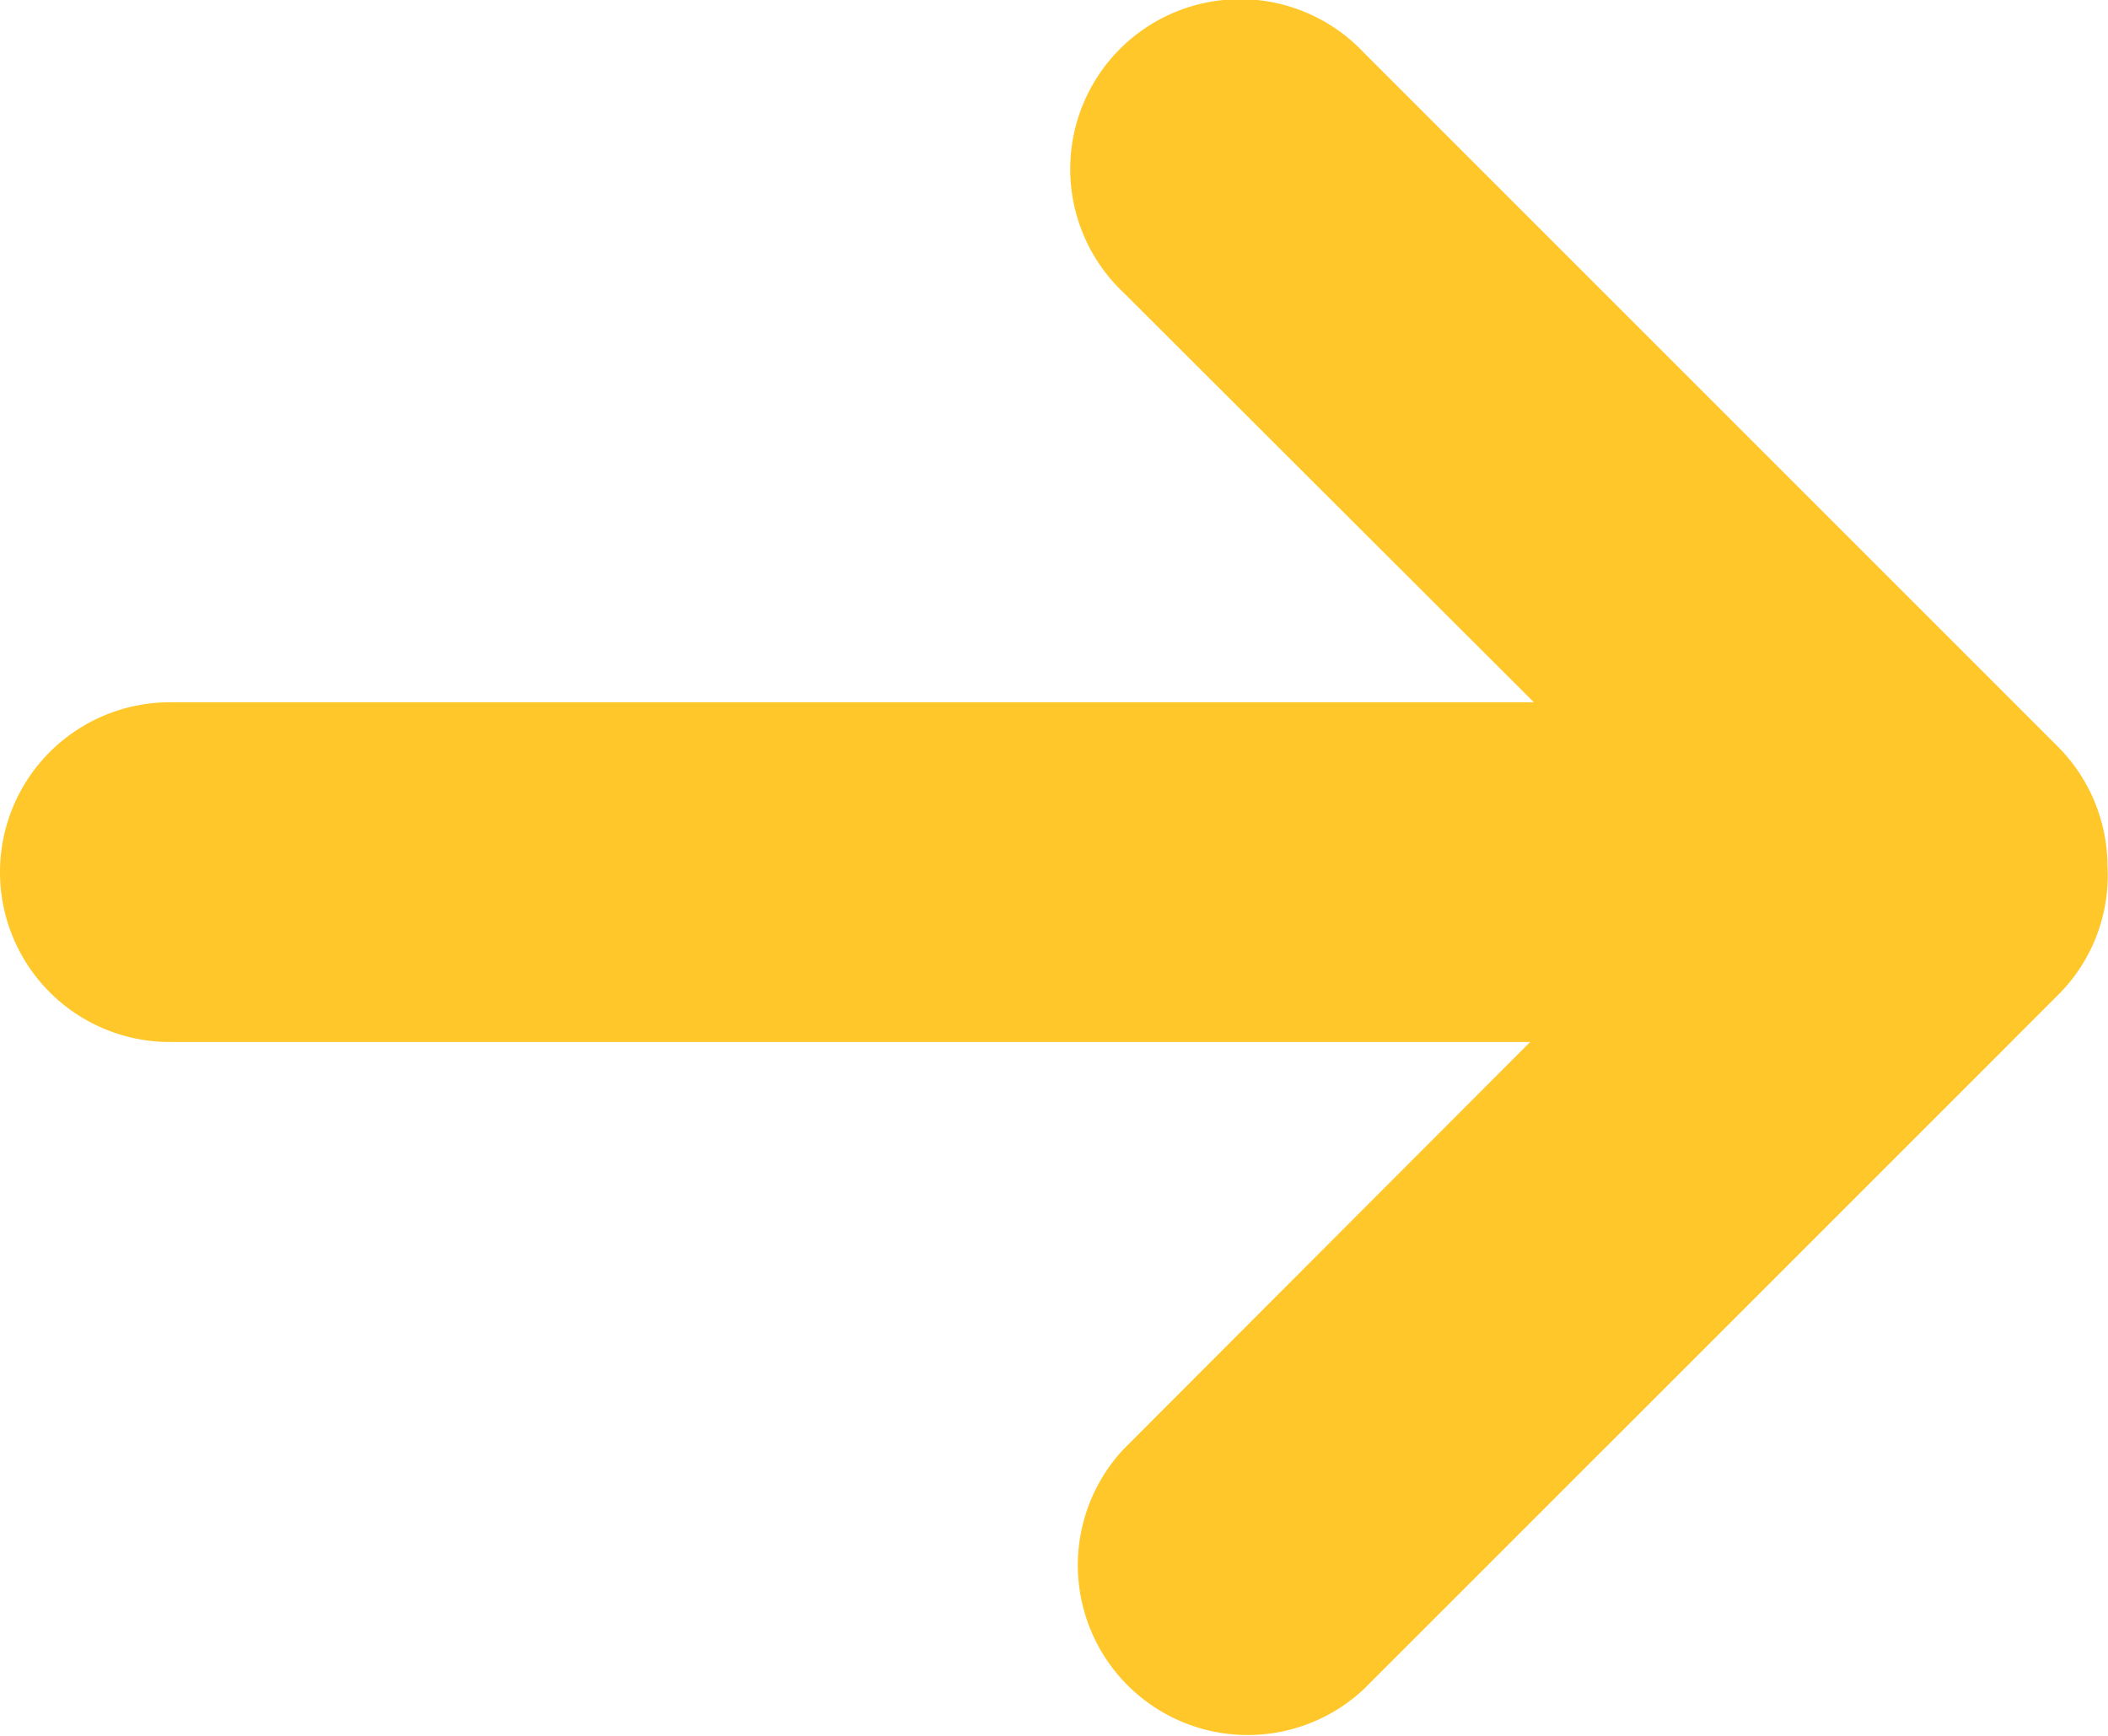 <svg width="17" height="14" fill="none" xmlns="http://www.w3.org/2000/svg"><path d="M16.595 6.021L11 .426a1.37 1.37 0 10-1.937 1.936l3.307 3.302h-11a1.37 1.37 0 000 2.74h10.97l-3.277 3.282A1.37 1.37 0 0011 13.622l5.595-5.595a1.36 1.36 0 00.401-1.037c0-.363-.144-.711-.4-.968z" fill="#FFC729"/></svg>
